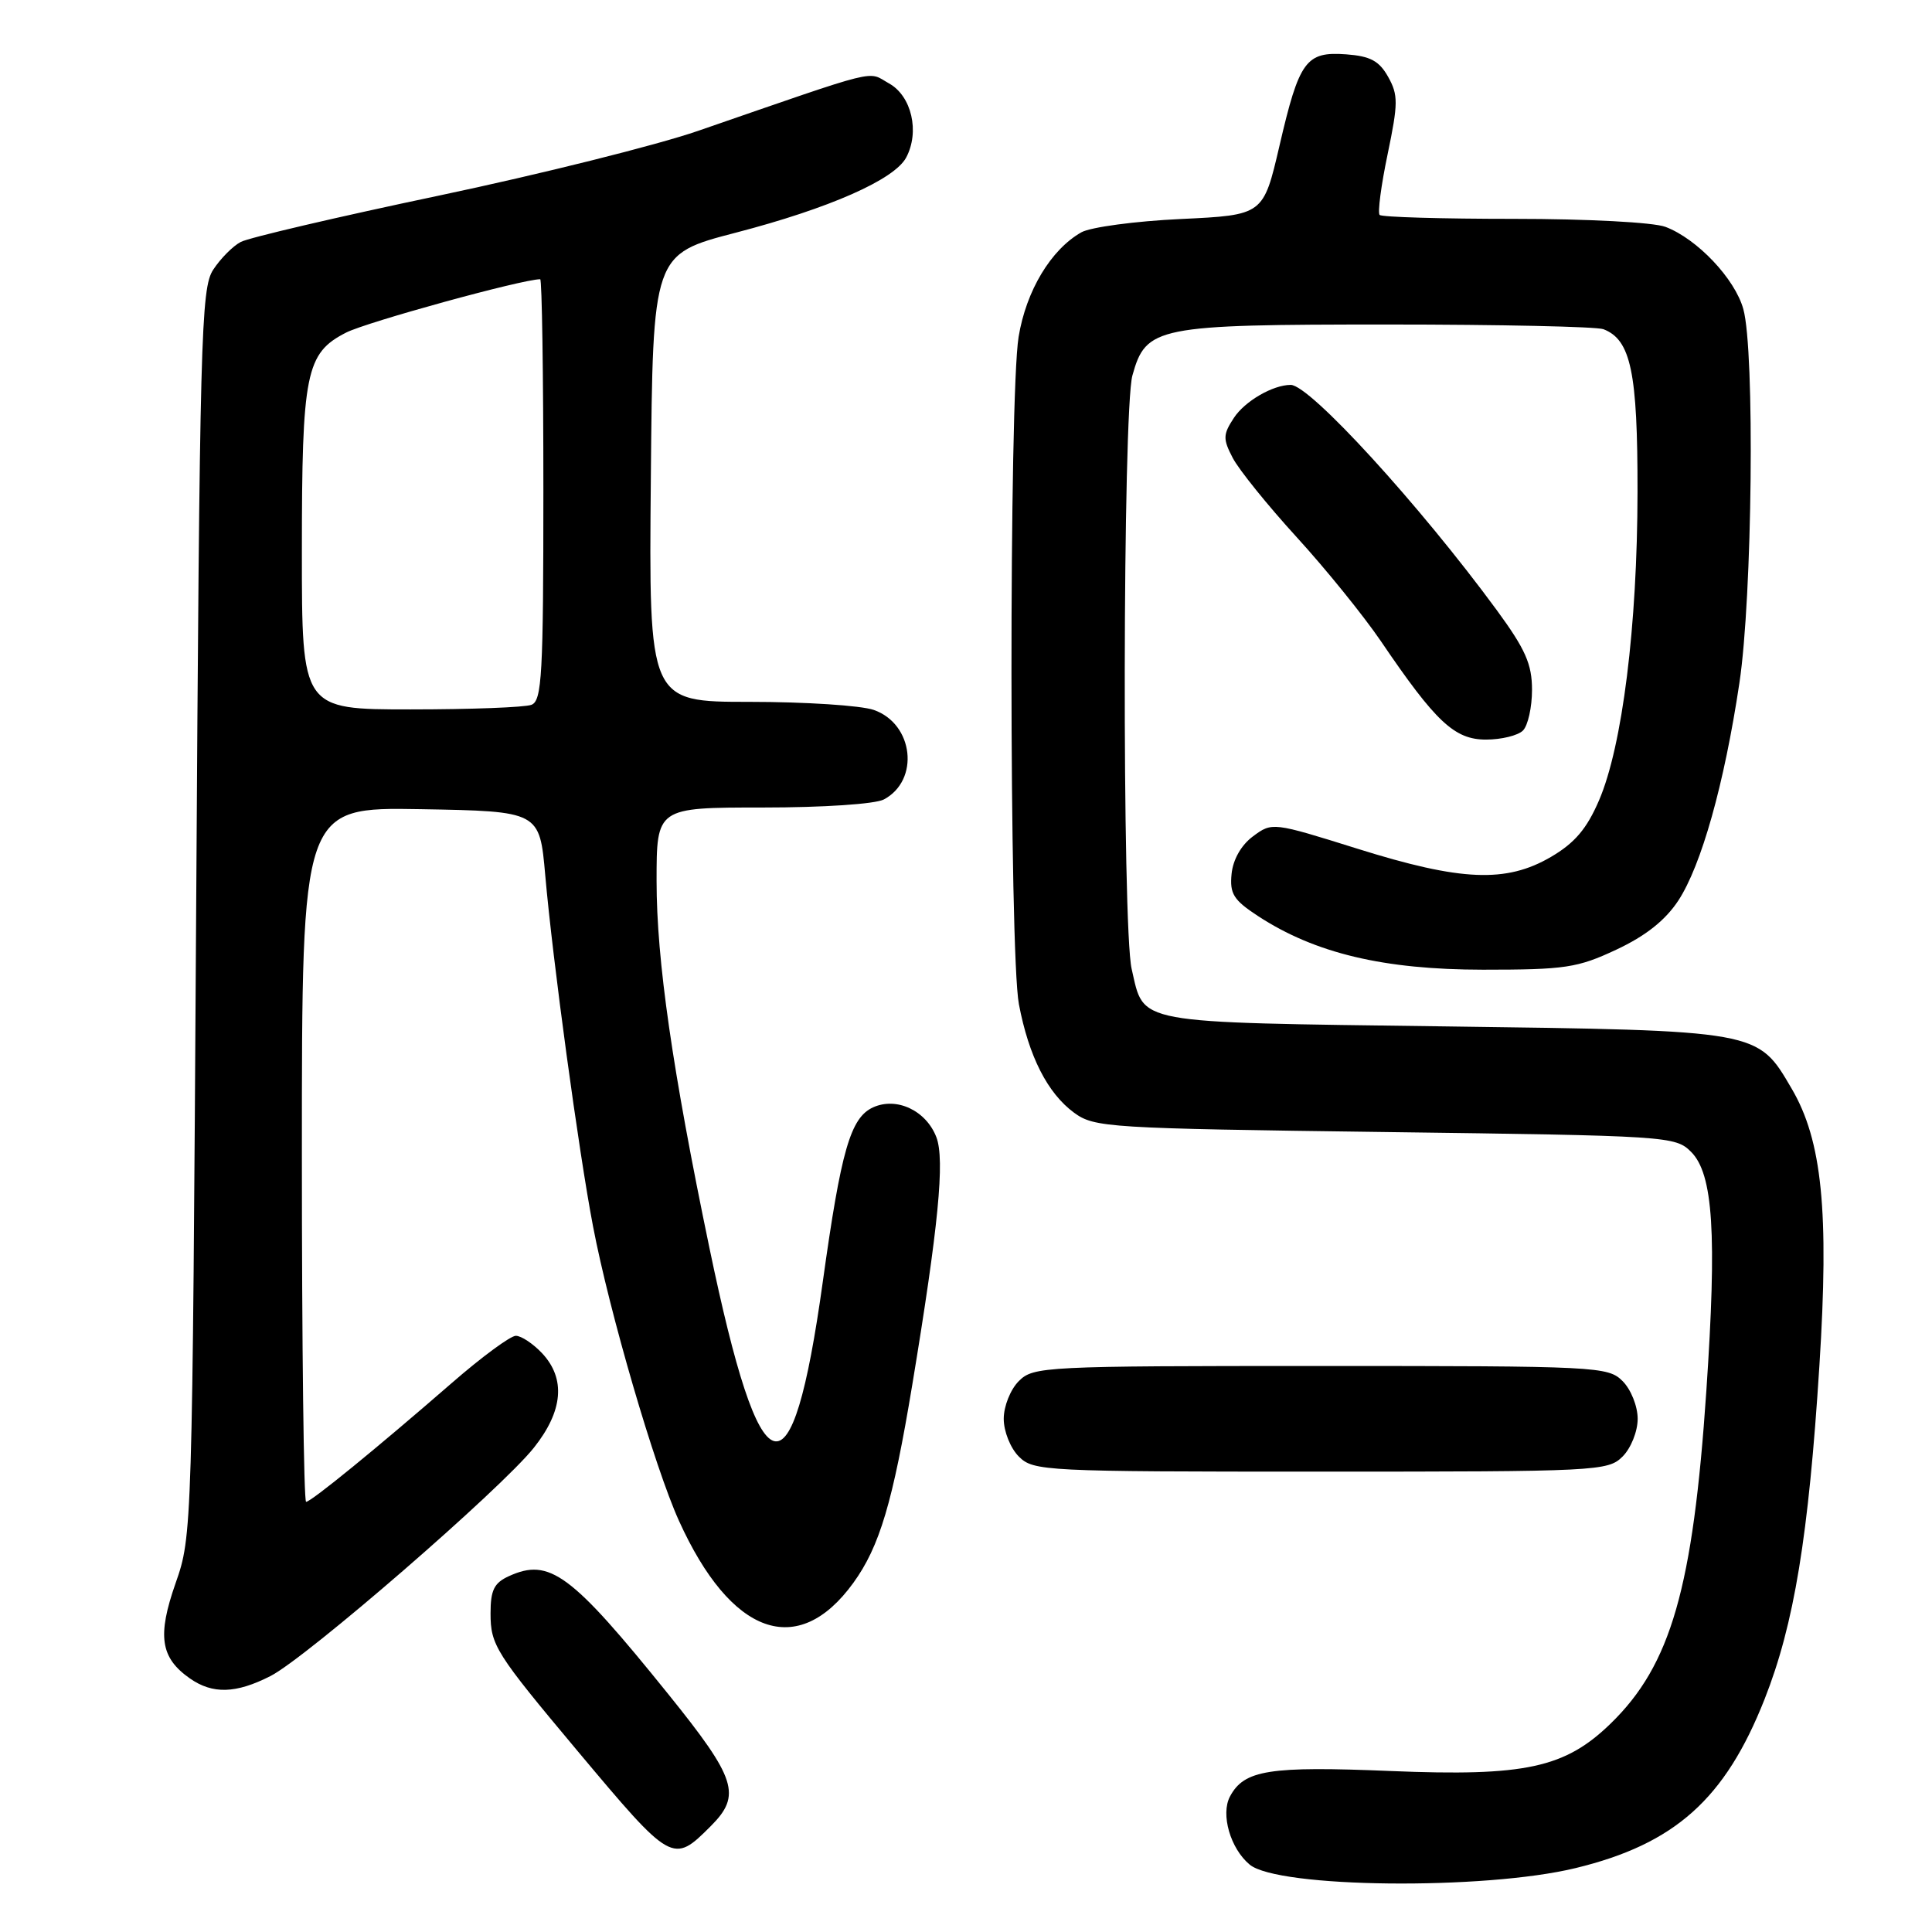 <?xml version="1.0" encoding="UTF-8" standalone="no"?>
<!DOCTYPE svg PUBLIC "-//W3C//DTD SVG 1.1//EN" "http://www.w3.org/Graphics/SVG/1.1/DTD/svg11.dtd" >
<svg xmlns="http://www.w3.org/2000/svg" xmlns:xlink="http://www.w3.org/1999/xlink" version="1.1" viewBox="0 0 256 256">
 <g >
 <path fill="currentColor"
d=" M 208.78 247.53 C 221.93 244.34 228.59 238.39 233.82 225.14 C 237.73 215.24 239.65 203.56 241.08 180.95 C 242.38 160.51 241.44 151.13 237.41 144.26 C 232.86 136.49 233.29 136.56 191.28 136.00 C 149.82 135.44 151.66 135.78 149.95 128.39 C 148.67 122.87 148.76 54.41 150.05 49.75 C 151.85 43.27 153.21 43.00 183.87 43.00 C 198.70 43.00 211.56 43.28 212.46 43.62 C 216.10 45.02 217.00 49.31 216.98 65.20 C 216.96 82.93 214.97 98.87 211.88 106.05 C 210.26 109.82 208.66 111.70 205.52 113.54 C 199.58 117.02 193.61 116.77 179.87 112.46 C 168.66 108.95 168.57 108.93 166.04 110.81 C 164.47 111.97 163.38 113.89 163.19 115.80 C 162.93 118.43 163.45 119.26 166.69 121.38 C 174.25 126.32 183.33 128.48 196.50 128.49 C 207.41 128.49 209.02 128.25 214.18 125.83 C 218.06 124.01 220.65 121.96 222.38 119.34 C 225.44 114.67 228.47 103.91 230.48 90.50 C 232.20 79.09 232.54 46.49 231.00 40.96 C 229.89 36.93 224.87 31.64 220.68 30.06 C 219.10 29.46 210.34 29.00 200.60 29.00 C 191.10 29.00 183.10 28.77 182.81 28.48 C 182.53 28.19 183.00 24.57 183.87 20.42 C 185.27 13.69 185.28 12.59 183.94 10.19 C 182.75 8.07 181.58 7.44 178.38 7.20 C 173.04 6.81 172.16 8.02 169.54 19.30 C 167.40 28.50 167.40 28.50 156.45 29.02 C 150.43 29.30 144.51 30.10 143.29 30.78 C 139.26 33.06 135.97 38.52 134.97 44.64 C 133.69 52.48 133.72 126.25 135.01 133.06 C 136.32 139.98 138.81 144.86 142.32 147.44 C 145.02 149.41 146.74 149.52 183.54 150.00 C 221.08 150.49 222.00 150.55 224.08 152.63 C 227.01 155.56 227.51 163.50 226.10 184.29 C 224.33 210.47 221.40 220.63 213.41 228.39 C 207.36 234.26 202.09 235.40 184.31 234.67 C 168.15 234.00 164.86 234.52 162.98 238.04 C 161.72 240.40 163.03 244.95 165.59 247.07 C 169.33 250.18 196.69 250.47 208.78 247.53 Z  M 94.18 241.97 C 98.28 237.87 97.58 235.69 88.58 224.52 C 75.66 208.49 72.82 206.39 67.43 208.85 C 65.47 209.74 65.00 210.70 65.00 213.78 C 65.00 217.99 65.66 219.04 76.50 231.98 C 89.04 246.94 89.15 247.00 94.18 241.97 Z  M 35.85 222.08 C 40.62 219.64 66.42 197.28 70.75 191.82 C 74.62 186.95 74.98 182.68 71.83 179.31 C 70.63 178.04 69.07 177.00 68.35 177.00 C 67.64 177.00 63.82 179.81 59.87 183.25 C 49.93 191.89 41.22 199.00 40.56 199.00 C 40.25 199.00 40.00 178.29 40.00 152.97 C 40.00 106.95 40.00 106.95 55.75 107.22 C 71.50 107.50 71.50 107.50 72.25 116.00 C 73.24 127.29 76.67 152.52 78.58 162.50 C 80.74 173.82 86.75 194.42 89.96 201.50 C 96.85 216.72 105.72 219.89 113.07 209.74 C 116.55 204.94 118.30 199.06 120.88 183.50 C 124.35 162.53 125.21 153.69 124.08 150.70 C 122.73 147.16 118.82 145.31 115.69 146.73 C 112.69 148.10 111.45 152.41 109.02 169.87 C 104.92 199.34 100.81 198.10 94.00 165.34 C 89.09 141.74 87.00 127.22 87.00 116.75 C 87.00 107.00 87.00 107.00 101.07 107.00 C 109.11 107.00 115.98 106.54 117.12 105.93 C 121.90 103.38 121.06 95.91 115.78 94.07 C 114.09 93.48 106.69 93.00 99.34 93.00 C 85.97 93.00 85.97 93.00 86.24 63.34 C 86.50 33.69 86.50 33.69 97.50 30.83 C 109.87 27.61 118.50 23.81 120.07 20.88 C 121.89 17.47 120.80 12.73 117.81 11.06 C 114.85 9.40 117.12 8.84 92.50 17.34 C 87.00 19.24 71.54 23.10 58.15 25.92 C 44.75 28.74 32.94 31.50 31.90 32.06 C 30.85 32.61 29.21 34.27 28.25 35.74 C 26.63 38.21 26.46 44.54 25.99 120.95 C 25.48 202.85 25.46 203.55 23.27 209.77 C 20.82 216.76 21.25 219.66 25.16 222.40 C 28.18 224.51 31.26 224.42 35.85 222.08 Z  M 215.00 193.00 C 216.11 191.89 217.00 189.67 217.00 188.00 C 217.00 186.33 216.11 184.11 215.00 183.00 C 213.07 181.07 211.67 181.00 175.00 181.00 C 138.33 181.00 136.93 181.07 135.00 183.00 C 133.89 184.11 133.00 186.33 133.00 188.00 C 133.00 189.67 133.89 191.89 135.00 193.00 C 136.93 194.93 138.33 195.00 175.00 195.00 C 211.67 195.00 213.07 194.93 215.00 193.00 Z  M 201.80 96.80 C 202.46 96.14 203.00 93.71 203.00 91.41 C 203.00 88.00 202.13 86.04 198.34 80.86 C 188.08 66.88 173.56 51.00 171.03 51.00 C 168.66 51.00 164.94 53.16 163.49 55.38 C 162.05 57.58 162.03 58.16 163.34 60.67 C 164.15 62.23 167.96 66.95 171.81 71.17 C 175.66 75.38 180.68 81.59 182.97 84.95 C 190.25 95.68 192.73 98.00 196.90 98.00 C 198.94 98.00 201.14 97.46 201.80 96.80 Z  M 40.00 73.15 C 40.00 49.37 40.52 46.80 45.86 44.07 C 48.64 42.66 69.21 37.00 71.58 37.00 C 71.81 37.00 72.00 49.55 72.00 64.89 C 72.00 89.41 71.81 92.86 70.42 93.39 C 69.55 93.73 62.35 94.00 54.42 94.00 C 40.00 94.00 40.00 94.00 40.00 73.15 Z "/>
</g>
</svg>